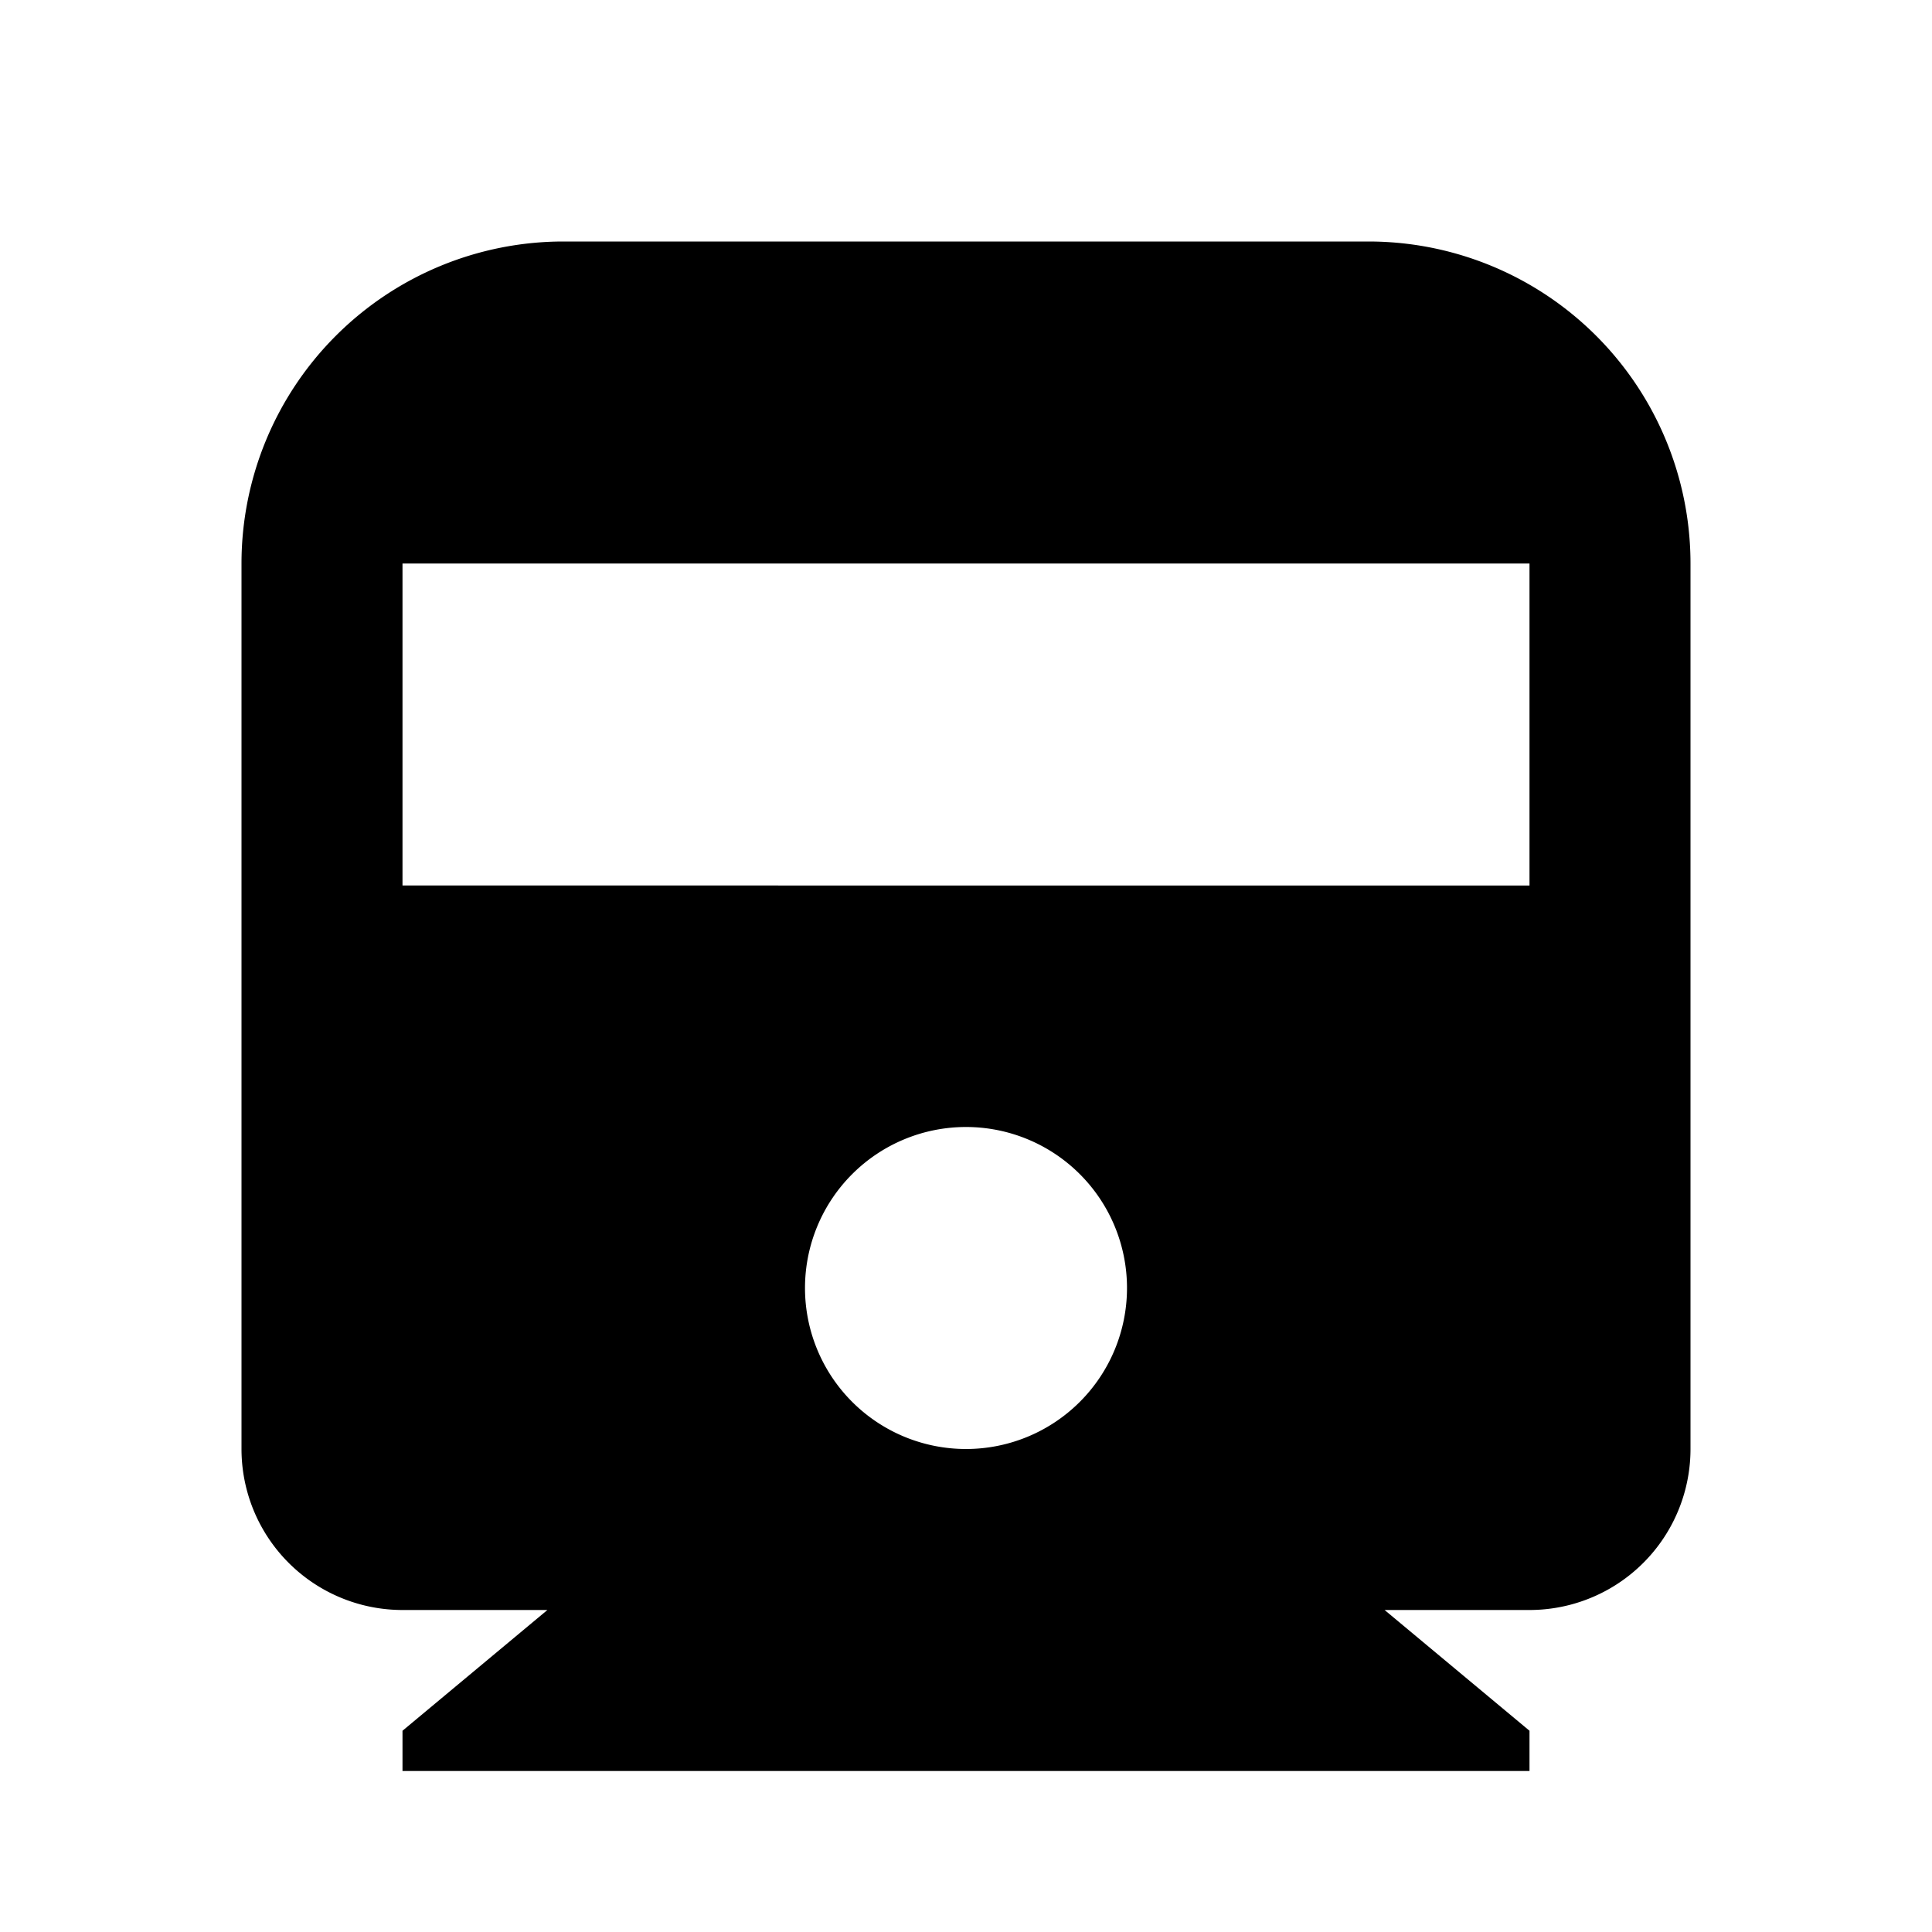 <svg xmlns="http://www.w3.org/2000/svg" viewBox="0 0 24 24"><path d="M7 3a4 4 0 0 0-4 4v11a2 2 0 0 0 2 2h1.8L5 21.5v.5h14v-.5L17.2 20H19a2 2 0 0 0 2-2V7a4 4 0 0 0-4-4zM5 7h14v4H5zm7 7a2 2 0 1 1 0 4 2 2 0 0 1 0-4z"/></svg>
